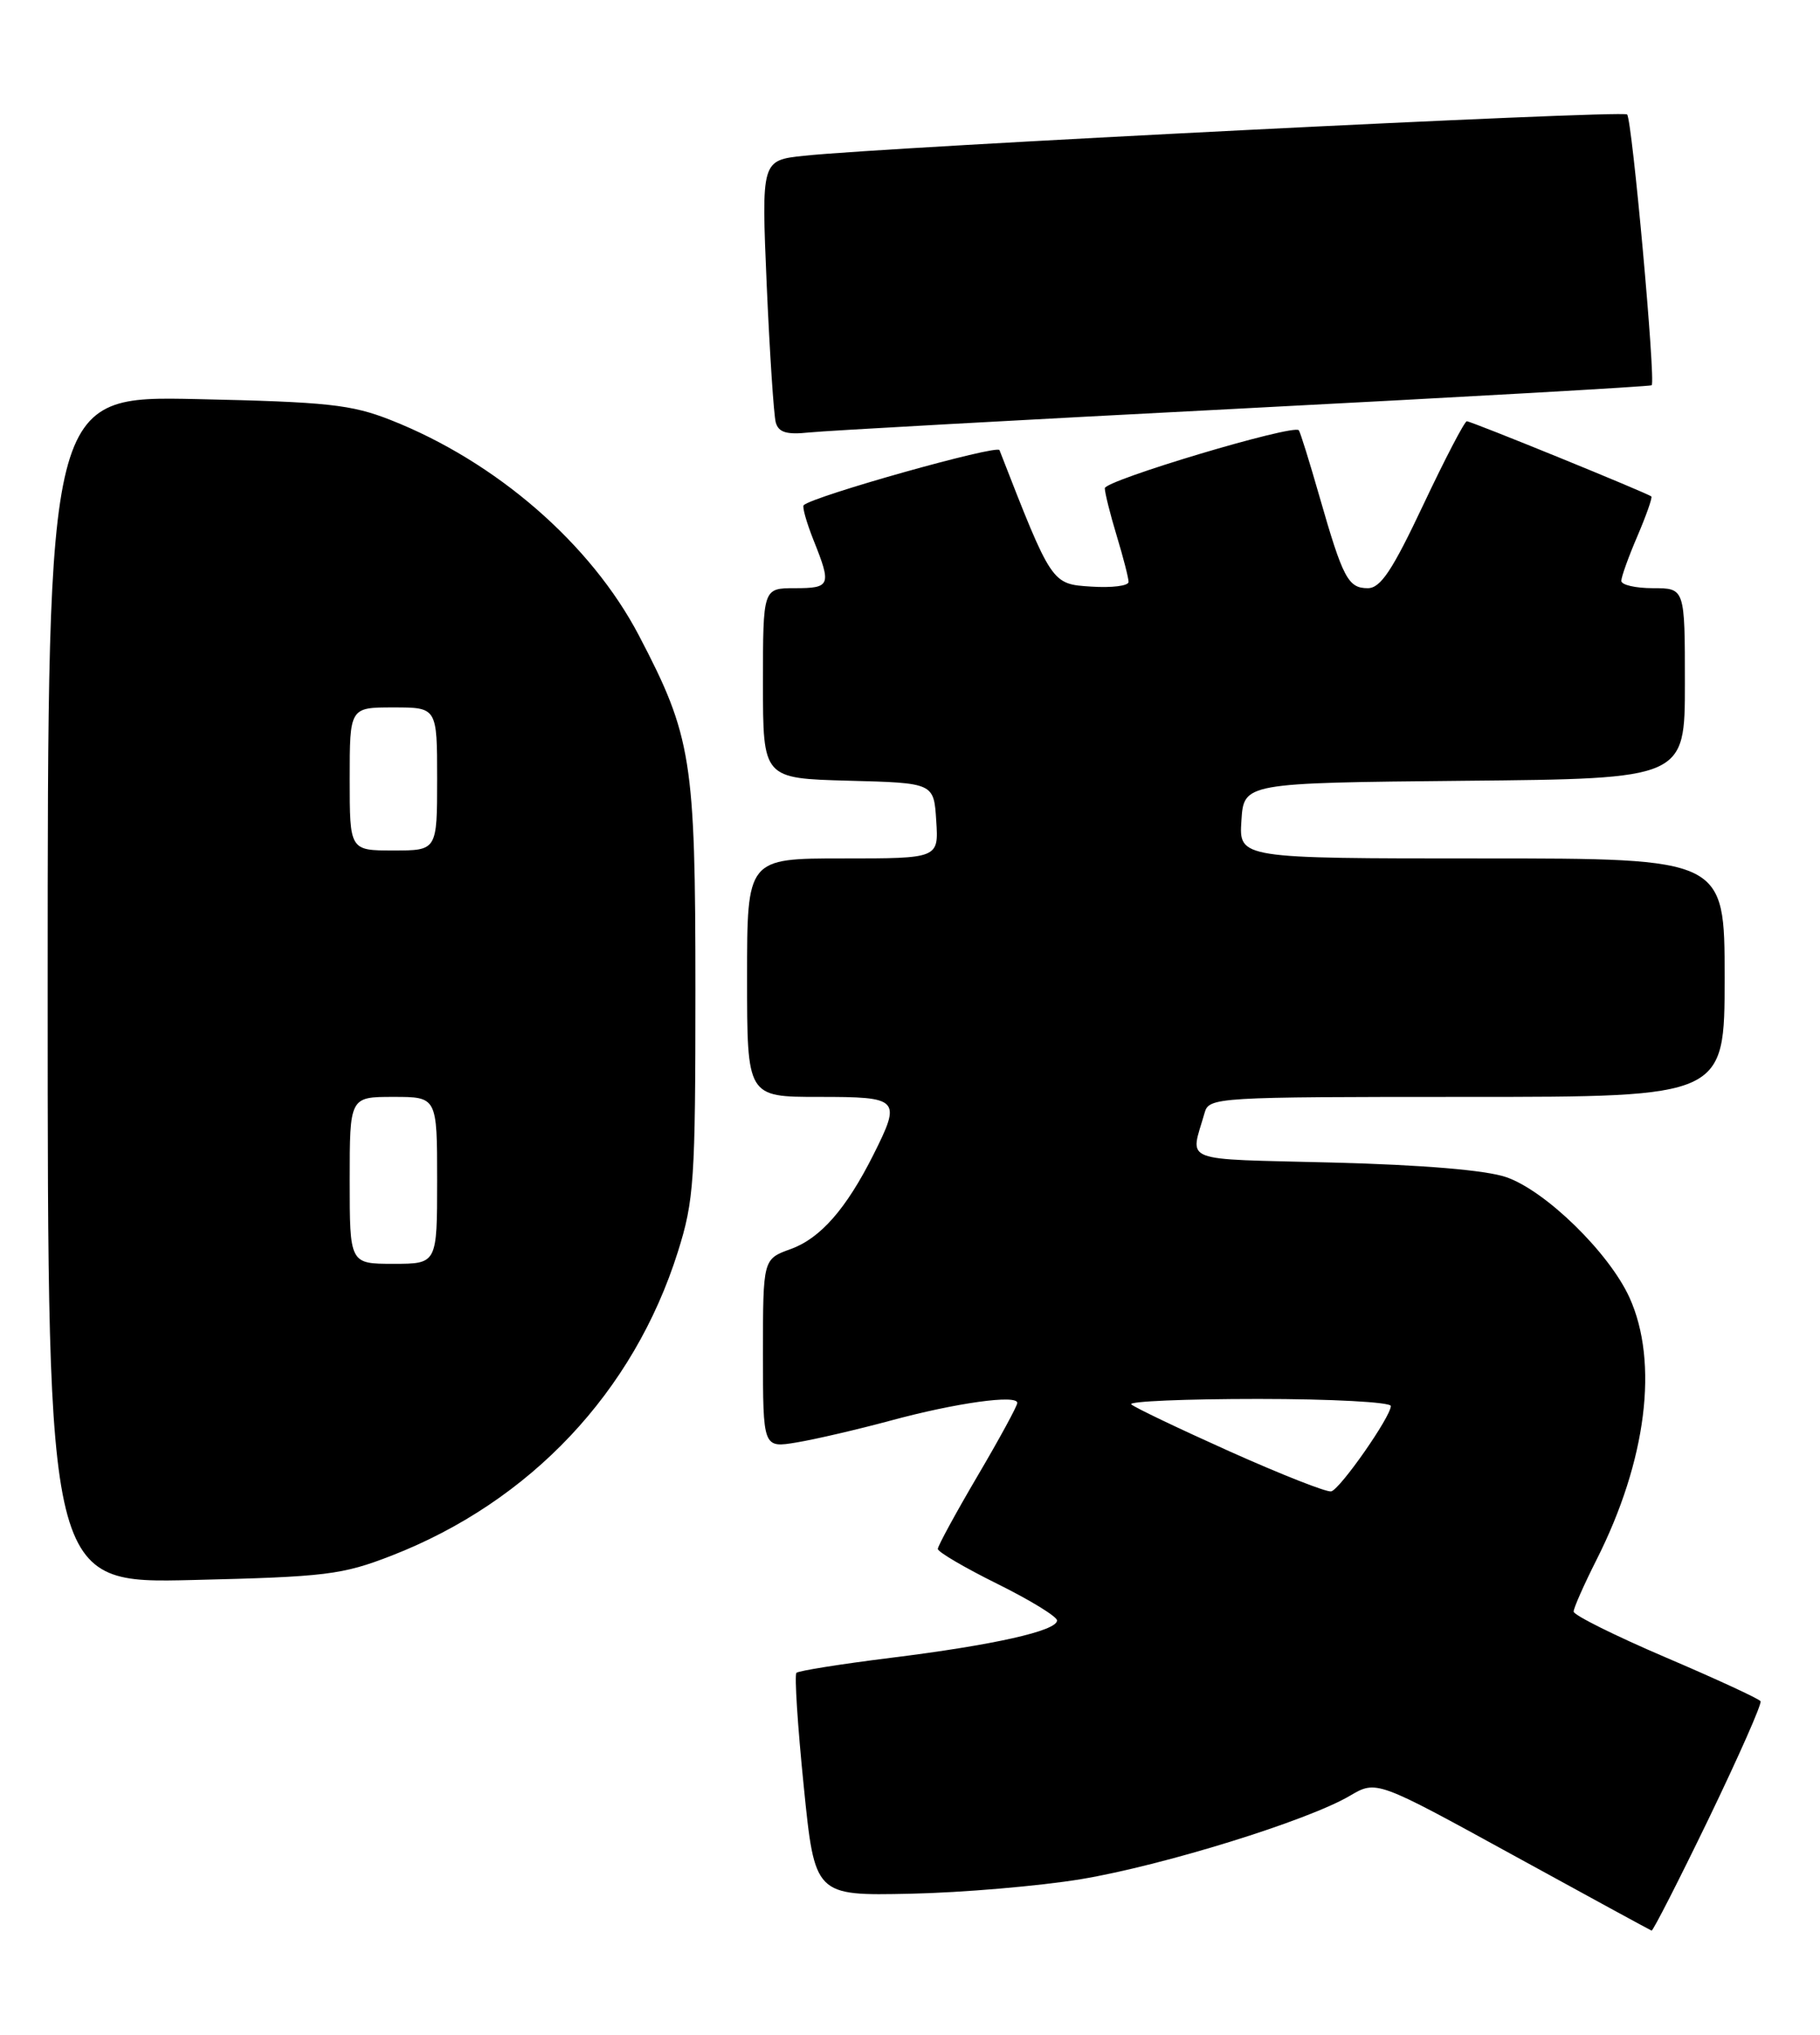 <?xml version="1.0" encoding="UTF-8" standalone="no"?>
<!DOCTYPE svg PUBLIC "-//W3C//DTD SVG 1.1//EN" "http://www.w3.org/Graphics/SVG/1.1/DTD/svg11.dtd" >
<svg xmlns="http://www.w3.org/2000/svg" xmlns:xlink="http://www.w3.org/1999/xlink" version="1.1" viewBox="0 0 229 256">
 <g >
 <path fill="currentColor"
d=" M 215.00 228.80 C 218.77 220.98 221.71 214.34 221.52 214.03 C 221.33 213.72 215.96 211.24 209.59 208.52 C 203.21 205.79 198.00 203.20 198.00 202.75 C 198.00 202.31 199.30 199.37 200.89 196.22 C 207.18 183.76 208.73 171.41 205.03 163.25 C 202.46 157.60 194.46 149.79 189.50 148.09 C 186.96 147.22 178.99 146.55 167.71 146.26 C 148.15 145.76 149.76 146.38 151.57 140.00 C 152.12 138.05 152.99 138.00 184.57 138.00 C 217.00 138.00 217.00 138.00 217.00 123.00 C 217.00 108.00 217.00 108.00 186.45 108.00 C 155.89 108.00 155.89 108.00 156.20 103.25 C 156.50 98.50 156.50 98.50 184.25 98.23 C 212.00 97.97 212.00 97.97 212.00 85.98 C 212.00 74.00 212.00 74.00 208.00 74.00 C 205.80 74.00 204.00 73.59 204.00 73.08 C 204.00 72.58 204.91 70.04 206.03 67.44 C 207.14 64.84 207.93 62.60 207.78 62.46 C 207.32 62.05 185.13 53.00 184.56 53.00 C 184.28 53.00 181.82 57.72 179.09 63.50 C 175.19 71.77 173.71 74.00 172.10 74.00 C 169.63 74.00 168.97 72.75 166.03 62.50 C 164.77 58.10 163.60 54.34 163.42 54.13 C 162.73 53.34 139.00 60.44 139.01 61.43 C 139.02 62.02 139.69 64.71 140.51 67.41 C 141.33 70.11 142.00 72.72 142.00 73.21 C 142.00 73.71 139.89 73.97 137.30 73.80 C 132.31 73.48 132.36 73.56 125.76 56.63 C 125.48 55.91 102.32 62.42 101.12 63.56 C 100.92 63.76 101.48 65.74 102.37 67.98 C 104.64 73.65 104.51 74.00 100.00 74.00 C 96.00 74.00 96.00 74.00 96.00 85.97 C 96.00 97.93 96.00 97.93 106.75 98.22 C 117.50 98.50 117.50 98.50 117.80 103.25 C 118.11 108.00 118.11 108.00 106.05 108.00 C 94.00 108.00 94.00 108.00 94.00 123.00 C 94.00 138.00 94.00 138.00 103.00 138.00 C 113.22 138.00 113.43 138.22 109.89 145.29 C 106.47 152.09 103.23 155.79 99.50 157.14 C 96.00 158.40 96.00 158.40 96.00 170.29 C 96.00 182.18 96.00 182.18 100.25 181.47 C 102.59 181.08 107.88 179.85 112.00 178.74 C 120.29 176.49 128.00 175.42 128.00 176.50 C 128.00 176.88 125.75 181.02 123.00 185.69 C 120.25 190.37 118.00 194.50 118.00 194.87 C 118.00 195.25 121.38 197.23 125.50 199.27 C 129.62 201.31 133.00 203.38 133.00 203.87 C 133.00 205.18 125.05 206.96 112.09 208.57 C 105.81 209.35 100.47 210.20 100.21 210.46 C 99.95 210.72 100.36 217.13 101.13 224.72 C 102.52 238.50 102.52 238.50 114.51 238.25 C 121.11 238.11 130.78 237.28 136.00 236.42 C 146.33 234.70 164.51 229.07 169.84 225.93 C 173.19 223.96 173.19 223.96 190.34 233.37 C 199.78 238.55 207.64 242.83 207.81 242.89 C 207.98 242.95 211.22 236.61 215.00 228.80 Z  M 49.28 195.71 C 66.74 188.91 79.73 175.13 85.29 157.50 C 87.33 151.03 87.50 148.54 87.50 124.50 C 87.50 95.56 87.03 92.64 80.39 79.95 C 74.35 68.42 62.44 58.08 49.15 52.84 C 44.20 50.89 41.19 50.57 24.75 50.21 C 6.00 49.81 6.00 49.81 6.00 124.52 C 6.00 199.22 6.00 199.22 24.25 198.78 C 41.02 198.38 43.05 198.13 49.28 195.71 Z  M 156.50 51.38 C 184.55 49.93 207.65 48.62 207.82 48.47 C 208.35 48.01 205.36 15.03 204.73 14.40 C 204.16 13.83 111.59 18.48 101.15 19.60 C 95.80 20.17 95.80 20.17 96.47 35.83 C 96.85 44.45 97.36 52.24 97.61 53.15 C 97.96 54.40 98.97 54.71 101.79 54.41 C 103.83 54.19 128.45 52.83 156.50 51.38 Z  M 154.76 182.62 C 148.30 179.72 142.71 177.05 142.34 176.68 C 141.97 176.30 149.17 176.00 158.33 176.00 C 167.50 176.00 175.00 176.40 175.00 176.89 C 175.00 178.23 168.64 187.34 167.50 187.63 C 166.95 187.77 161.22 185.51 154.76 182.62 Z  M 44.00 148.50 C 44.00 138.00 44.00 138.00 49.50 138.00 C 55.00 138.00 55.00 138.00 55.00 148.50 C 55.00 159.00 55.00 159.00 49.50 159.00 C 44.00 159.00 44.00 159.00 44.00 148.50 Z  M 44.00 98.00 C 44.00 89.00 44.00 89.00 49.50 89.00 C 55.00 89.00 55.00 89.00 55.00 98.00 C 55.00 107.00 55.00 107.00 49.50 107.00 C 44.00 107.00 44.00 107.00 44.00 98.00 Z "/>
</g>
</svg>